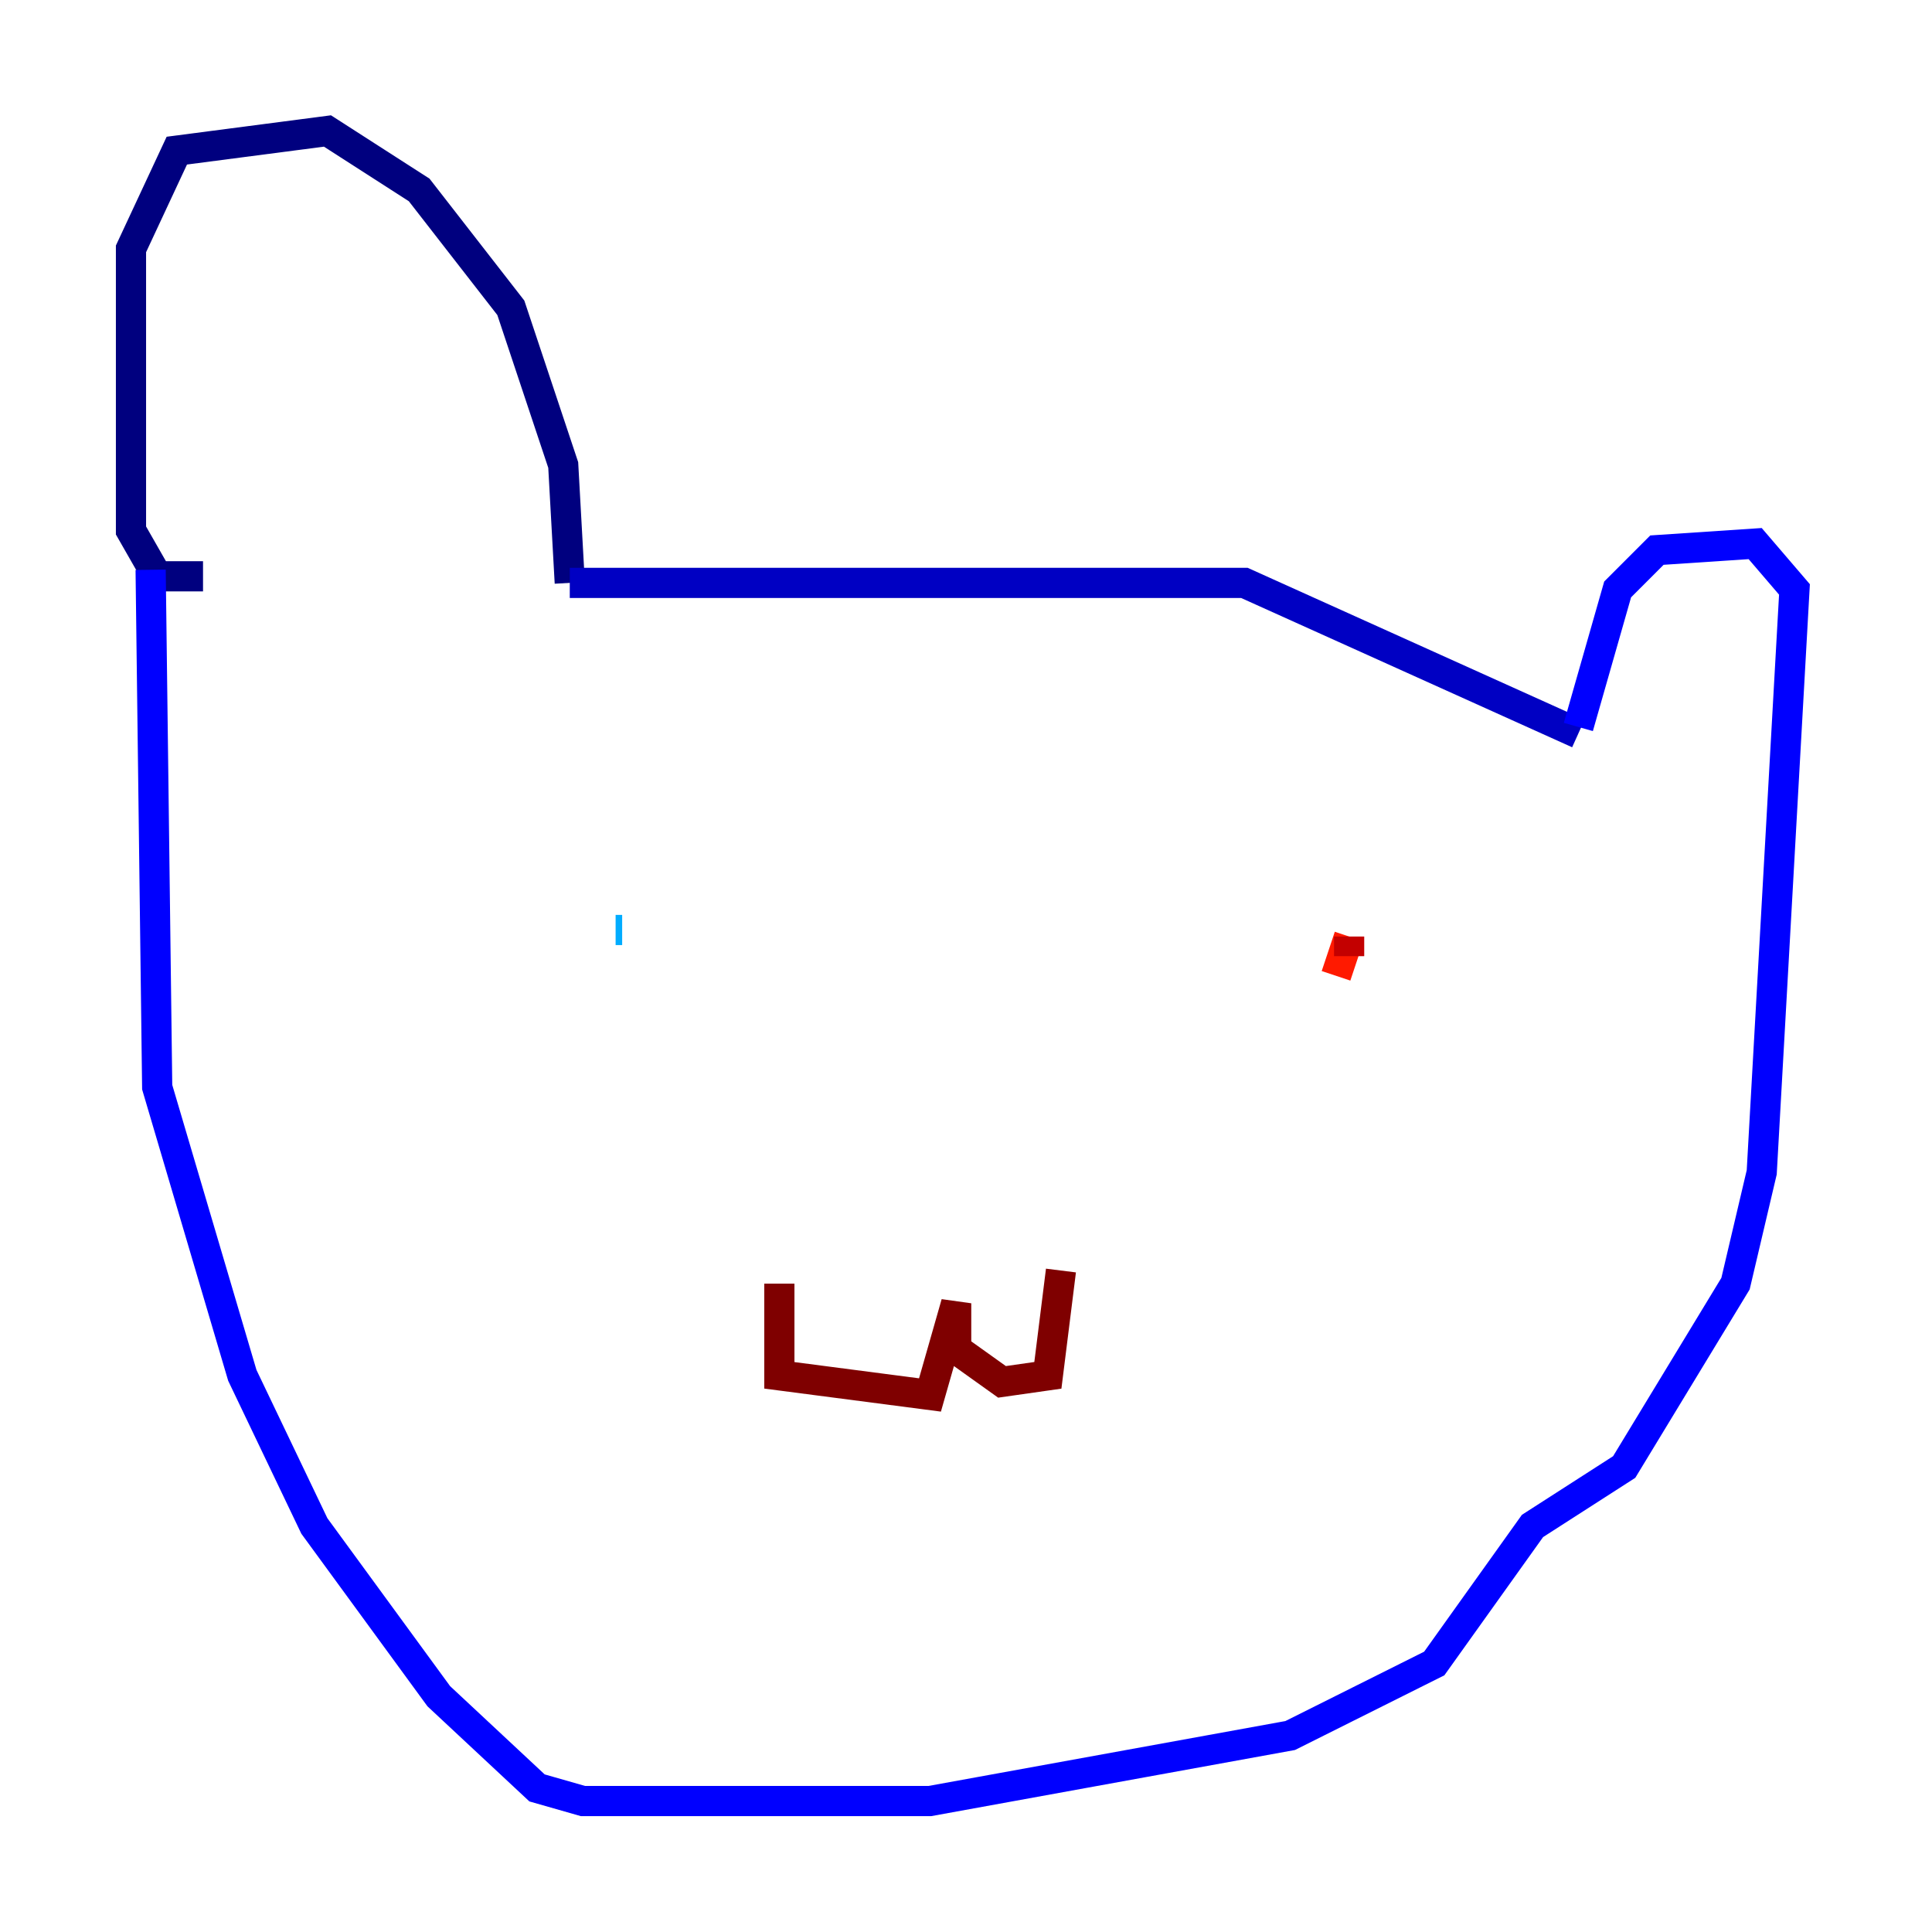 <?xml version="1.0" encoding="utf-8" ?>
<svg baseProfile="tiny" height="128" version="1.2" viewBox="0,0,128,128" width="128" xmlns="http://www.w3.org/2000/svg" xmlns:ev="http://www.w3.org/2001/xml-events" xmlns:xlink="http://www.w3.org/1999/xlink"><defs /><polyline fill="none" points="13.451,38.183 10.414,38.183 8.678,35.146 8.678,16.488 11.715,9.98 21.695,8.678 27.77,12.583 33.844,20.393 37.315,30.807 37.749,38.617" stroke="#00007f" stroke-width="2" /><polyline fill="none" points="37.749,38.617 82.441,38.617 104.57,48.597" stroke="#0000c3" stroke-width="2" /><polyline fill="none" points="104.57,48.163 107.173,39.051 109.776,36.447 116.285,36.014 118.888,39.051 116.719,77.668 114.983,85.044 107.607,97.193 101.532,101.098 95.024,110.21 85.478,114.983 61.614,119.322 38.617,119.322 35.58,118.454 29.071,112.38 20.827,101.098 16.054,91.119 10.414,72.027 9.98,37.749" stroke="#0000ff" stroke-width="2" /><polyline fill="none" points="41.22,61.614 41.22,61.614" stroke="#0034ff" stroke-width="2" /><polyline fill="none" points="41.22,61.614 41.22,61.614" stroke="#0070ff" stroke-width="2" /><polyline fill="none" points="41.22,61.614 40.786,61.614" stroke="#00acff" stroke-width="2" /><polyline fill="none" points="40.786,61.614 40.786,61.614" stroke="#02e8f4" stroke-width="2" /><polyline fill="none" points="88.515,64.651 88.515,64.651" stroke="#32ffc3" stroke-width="2" /><polyline fill="none" points="88.515,64.651 88.515,64.651" stroke="#63ff93" stroke-width="2" /><polyline fill="none" points="88.515,64.651 88.515,64.651" stroke="#93ff63" stroke-width="2" /><polyline fill="none" points="88.515,64.651 88.515,64.651" stroke="#c3ff32" stroke-width="2" /><polyline fill="none" points="88.515,64.651 88.515,64.651" stroke="#f4f802" stroke-width="2" /><polyline fill="none" points="88.515,64.651 88.515,64.651" stroke="#ffc000" stroke-width="2" /><polyline fill="none" points="88.515,64.651 88.515,64.651" stroke="#ff8900" stroke-width="2" /><polyline fill="none" points="88.515,64.651 88.515,64.651" stroke="#ff5100" stroke-width="2" /><polyline fill="none" points="88.515,64.651 89.383,62.047" stroke="#ff1a00" stroke-width="2" /><polyline fill="none" points="89.383,62.047 89.383,63.349" stroke="#c30000" stroke-width="2" /><polyline fill="none" points="51.634,85.044 51.634,91.119 61.614,92.42 63.349,86.346 63.349,89.383 66.386,91.552 69.424,91.119 70.291,84.176" stroke="#7f0000" stroke-width="2" /></svg>